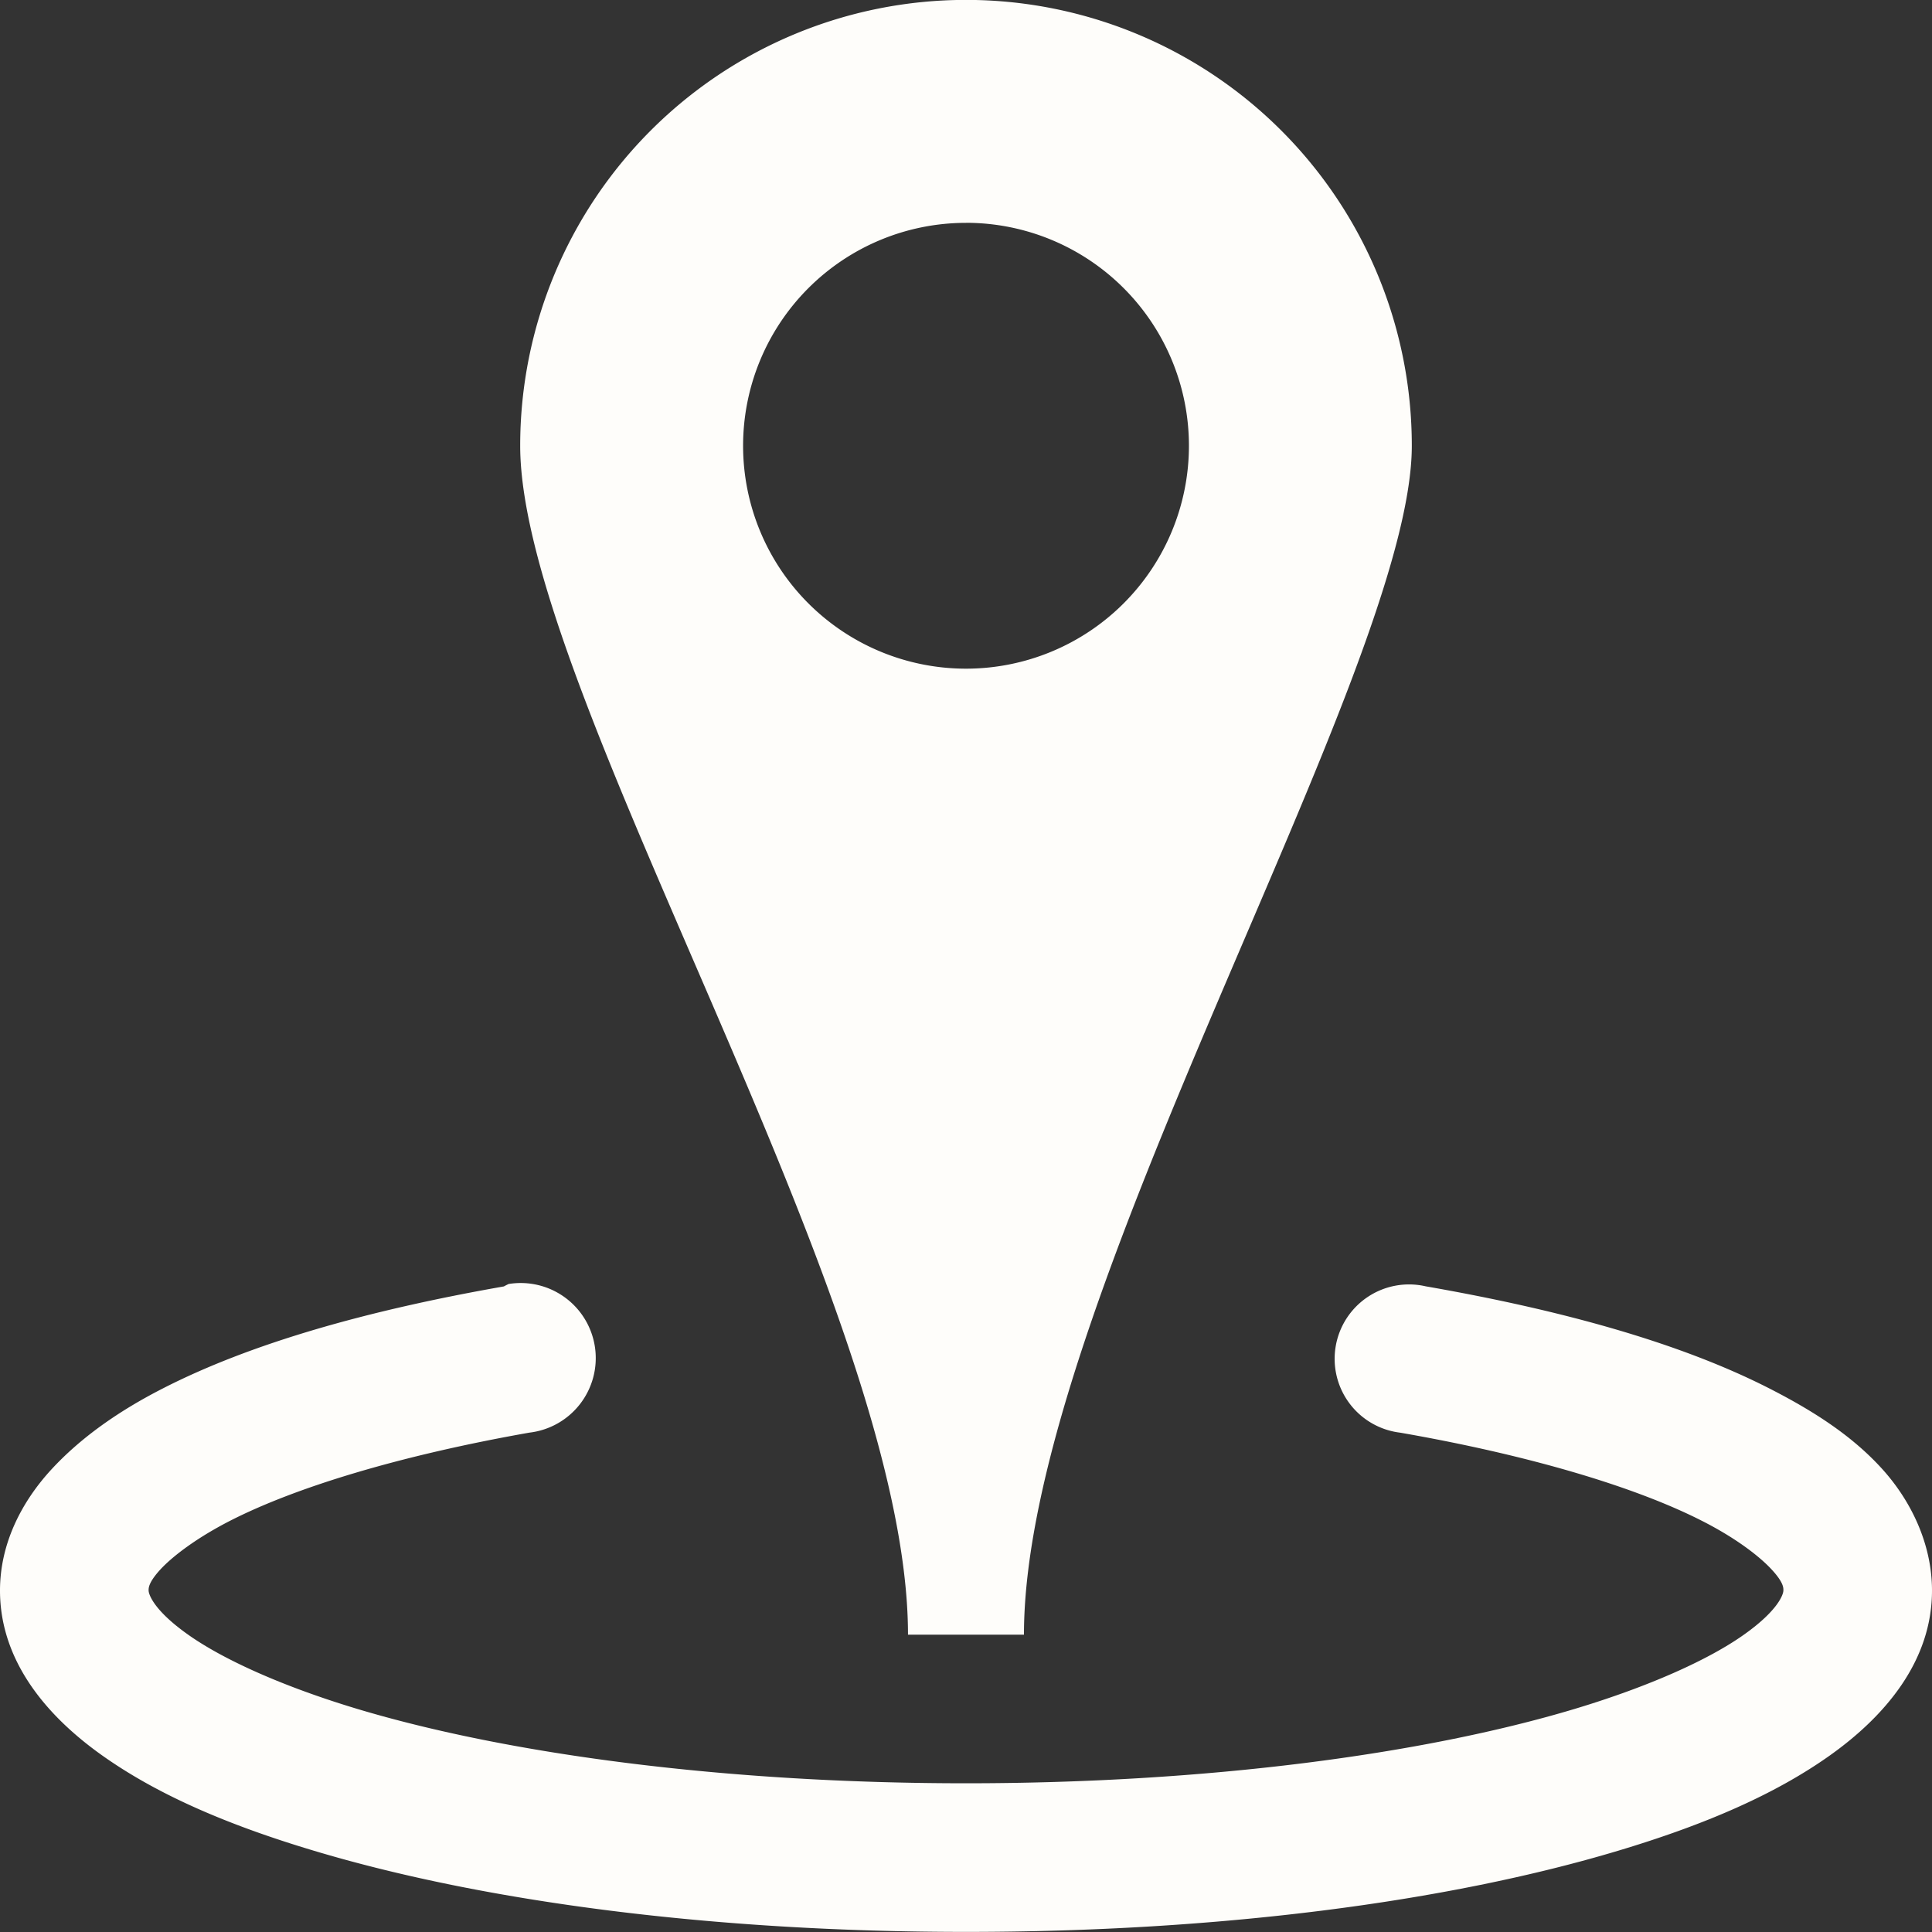 <svg width="40" height="40" fill="none" xmlns="http://www.w3.org/2000/svg"><rect width="100%" height="100%" fill="#333333" stroke="none"/><g clip-path="url('#clip0_785_12003')"><path d="M20-.002a9.23 9.23 0 0 0-9.23 9.23c0 5.1 8.029 17.76 8.029 24.616H21.2c0-6.834 8.03-19.932 8.03-24.615A9.23 9.23 0 0 0 20-.002Zm0 4.615a4.615 4.615 0 1 1 0 9.231 4.615 4.615 0 0 1 0-9.23Zm-9.47 21.971a1.601 1.601 0 0 0-.098.05c-2.838.498-5.244 1.181-7.066 2.115-.912.466-1.698 1.018-2.308 1.681C.448 31.095 0 31.958 0 32.93c0 1.459.966 2.599 2.115 3.414 1.15.816 2.6 1.439 4.376 1.971 3.546 1.065 8.286 1.683 13.509 1.683 5.223 0 9.963-.618 13.51-1.683 1.773-.532 3.225-1.154 4.375-1.97C39.034 35.528 40 34.388 40 32.93c0-.975-.446-1.883-1.059-2.547-.612-.665-1.39-1.168-2.307-1.636-1.83-.934-4.26-1.617-7.116-2.115a1.54 1.54 0 1 0-.527 3.03c2.65.462 4.854 1.116 6.249 1.827.698.354 1.19.734 1.443 1.009.254.275.24.385.24.432 0 .073-.098.405-.817.914-.718.51-1.943 1.068-3.51 1.539-3.134.94-7.624 1.538-12.596 1.538s-9.461-.598-12.597-1.538c-1.566-.471-2.79-1.03-3.508-1.539-.72-.509-.818-.841-.818-.914 0-.046-.01-.158.24-.432.252-.274.75-.655 1.443-1.01 1.385-.708 3.566-1.362 6.201-1.827a1.554 1.554 0 1 0-.432-3.077Z" fill="#FEFDFA"/></g><defs><clipPath id="clip0_785_12003"><path fill="#fff" transform="translate(0 -.002)" d="M0 0h40v40H0z"/></clipPath></defs></svg>